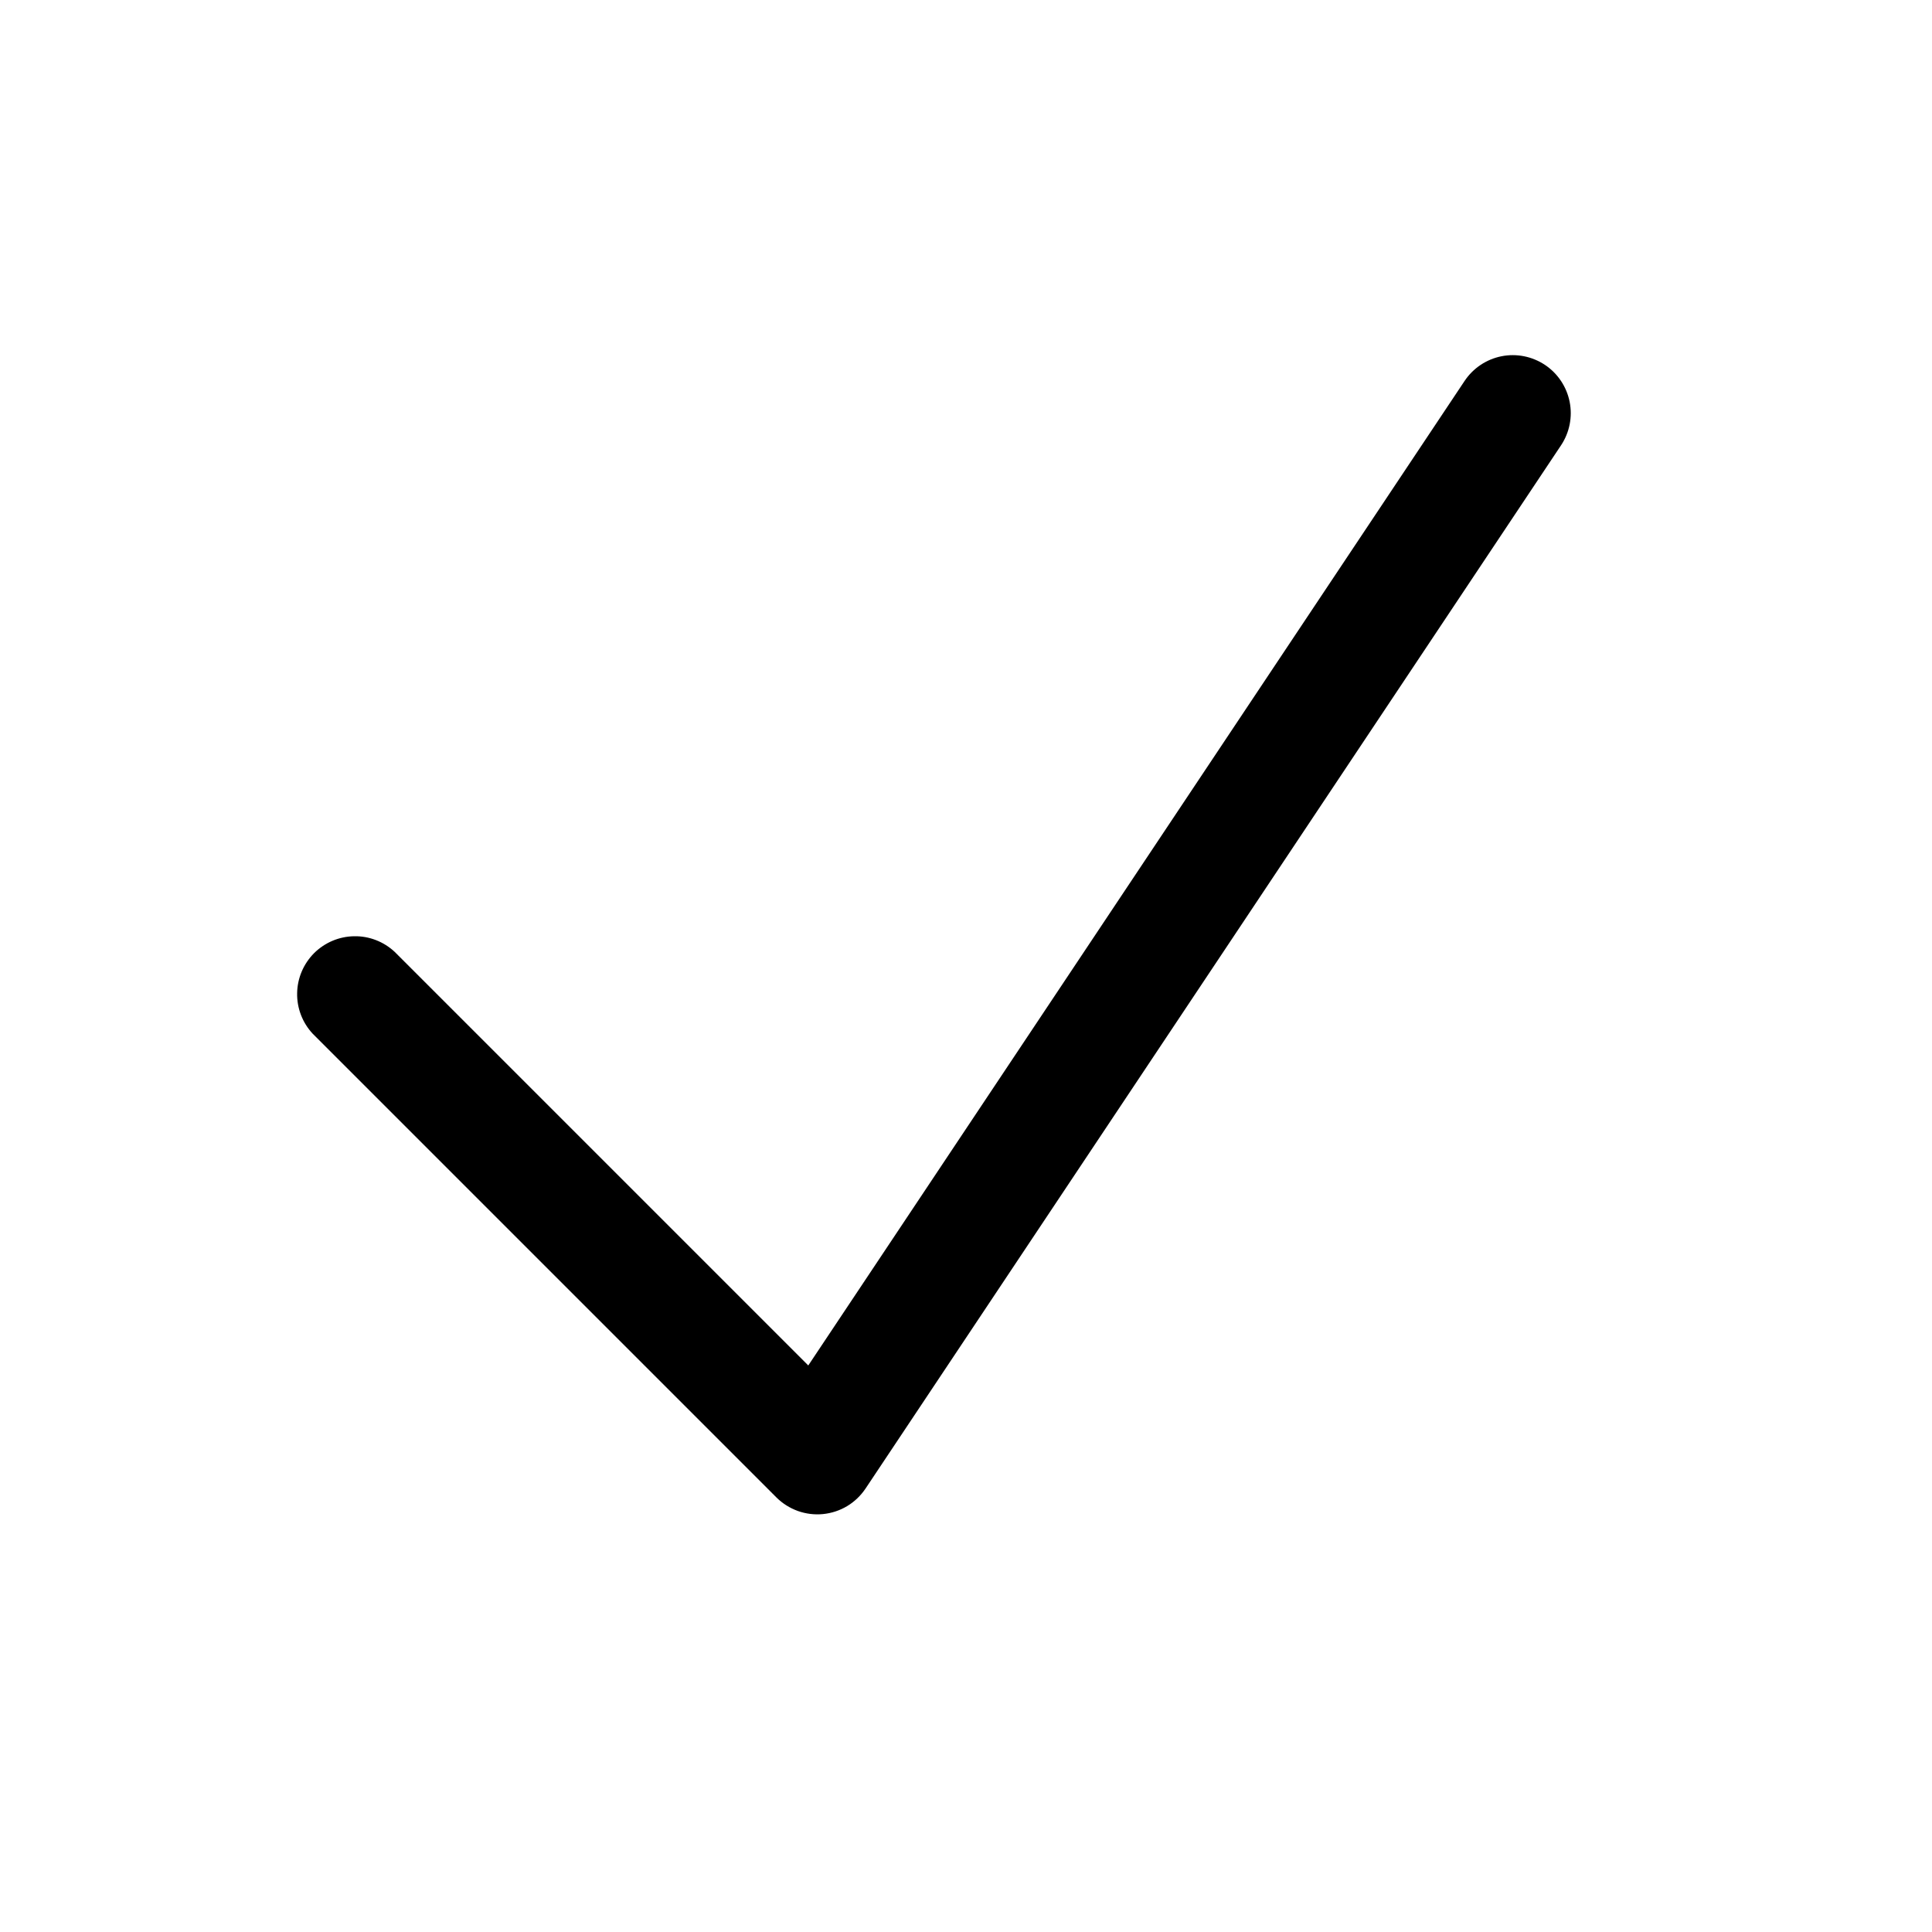<svg width="25" height="25" viewBox="0 0 25 25" xmlns="http://www.w3.org/2000/svg">
<path fill-rule="evenodd" clip-rule="evenodd" d="M19.992 4.722C20.157 4.832 20.272 5.004 20.311 5.199C20.35 5.394 20.31 5.596 20.2 5.762L11.2 19.262C11.138 19.354 11.057 19.432 10.962 19.489C10.867 19.546 10.76 19.581 10.65 19.592C10.54 19.603 10.428 19.589 10.324 19.552C10.219 19.514 10.124 19.454 10.046 19.376L4.046 13.376C3.914 13.234 3.841 13.046 3.845 12.851C3.848 12.657 3.927 12.472 4.064 12.334C4.202 12.197 4.387 12.118 4.582 12.115C4.776 12.111 4.964 12.184 5.106 12.316L10.459 17.669L18.952 4.929C19.062 4.764 19.234 4.649 19.429 4.61C19.624 4.571 19.827 4.612 19.992 4.722Z"/>
</svg>
